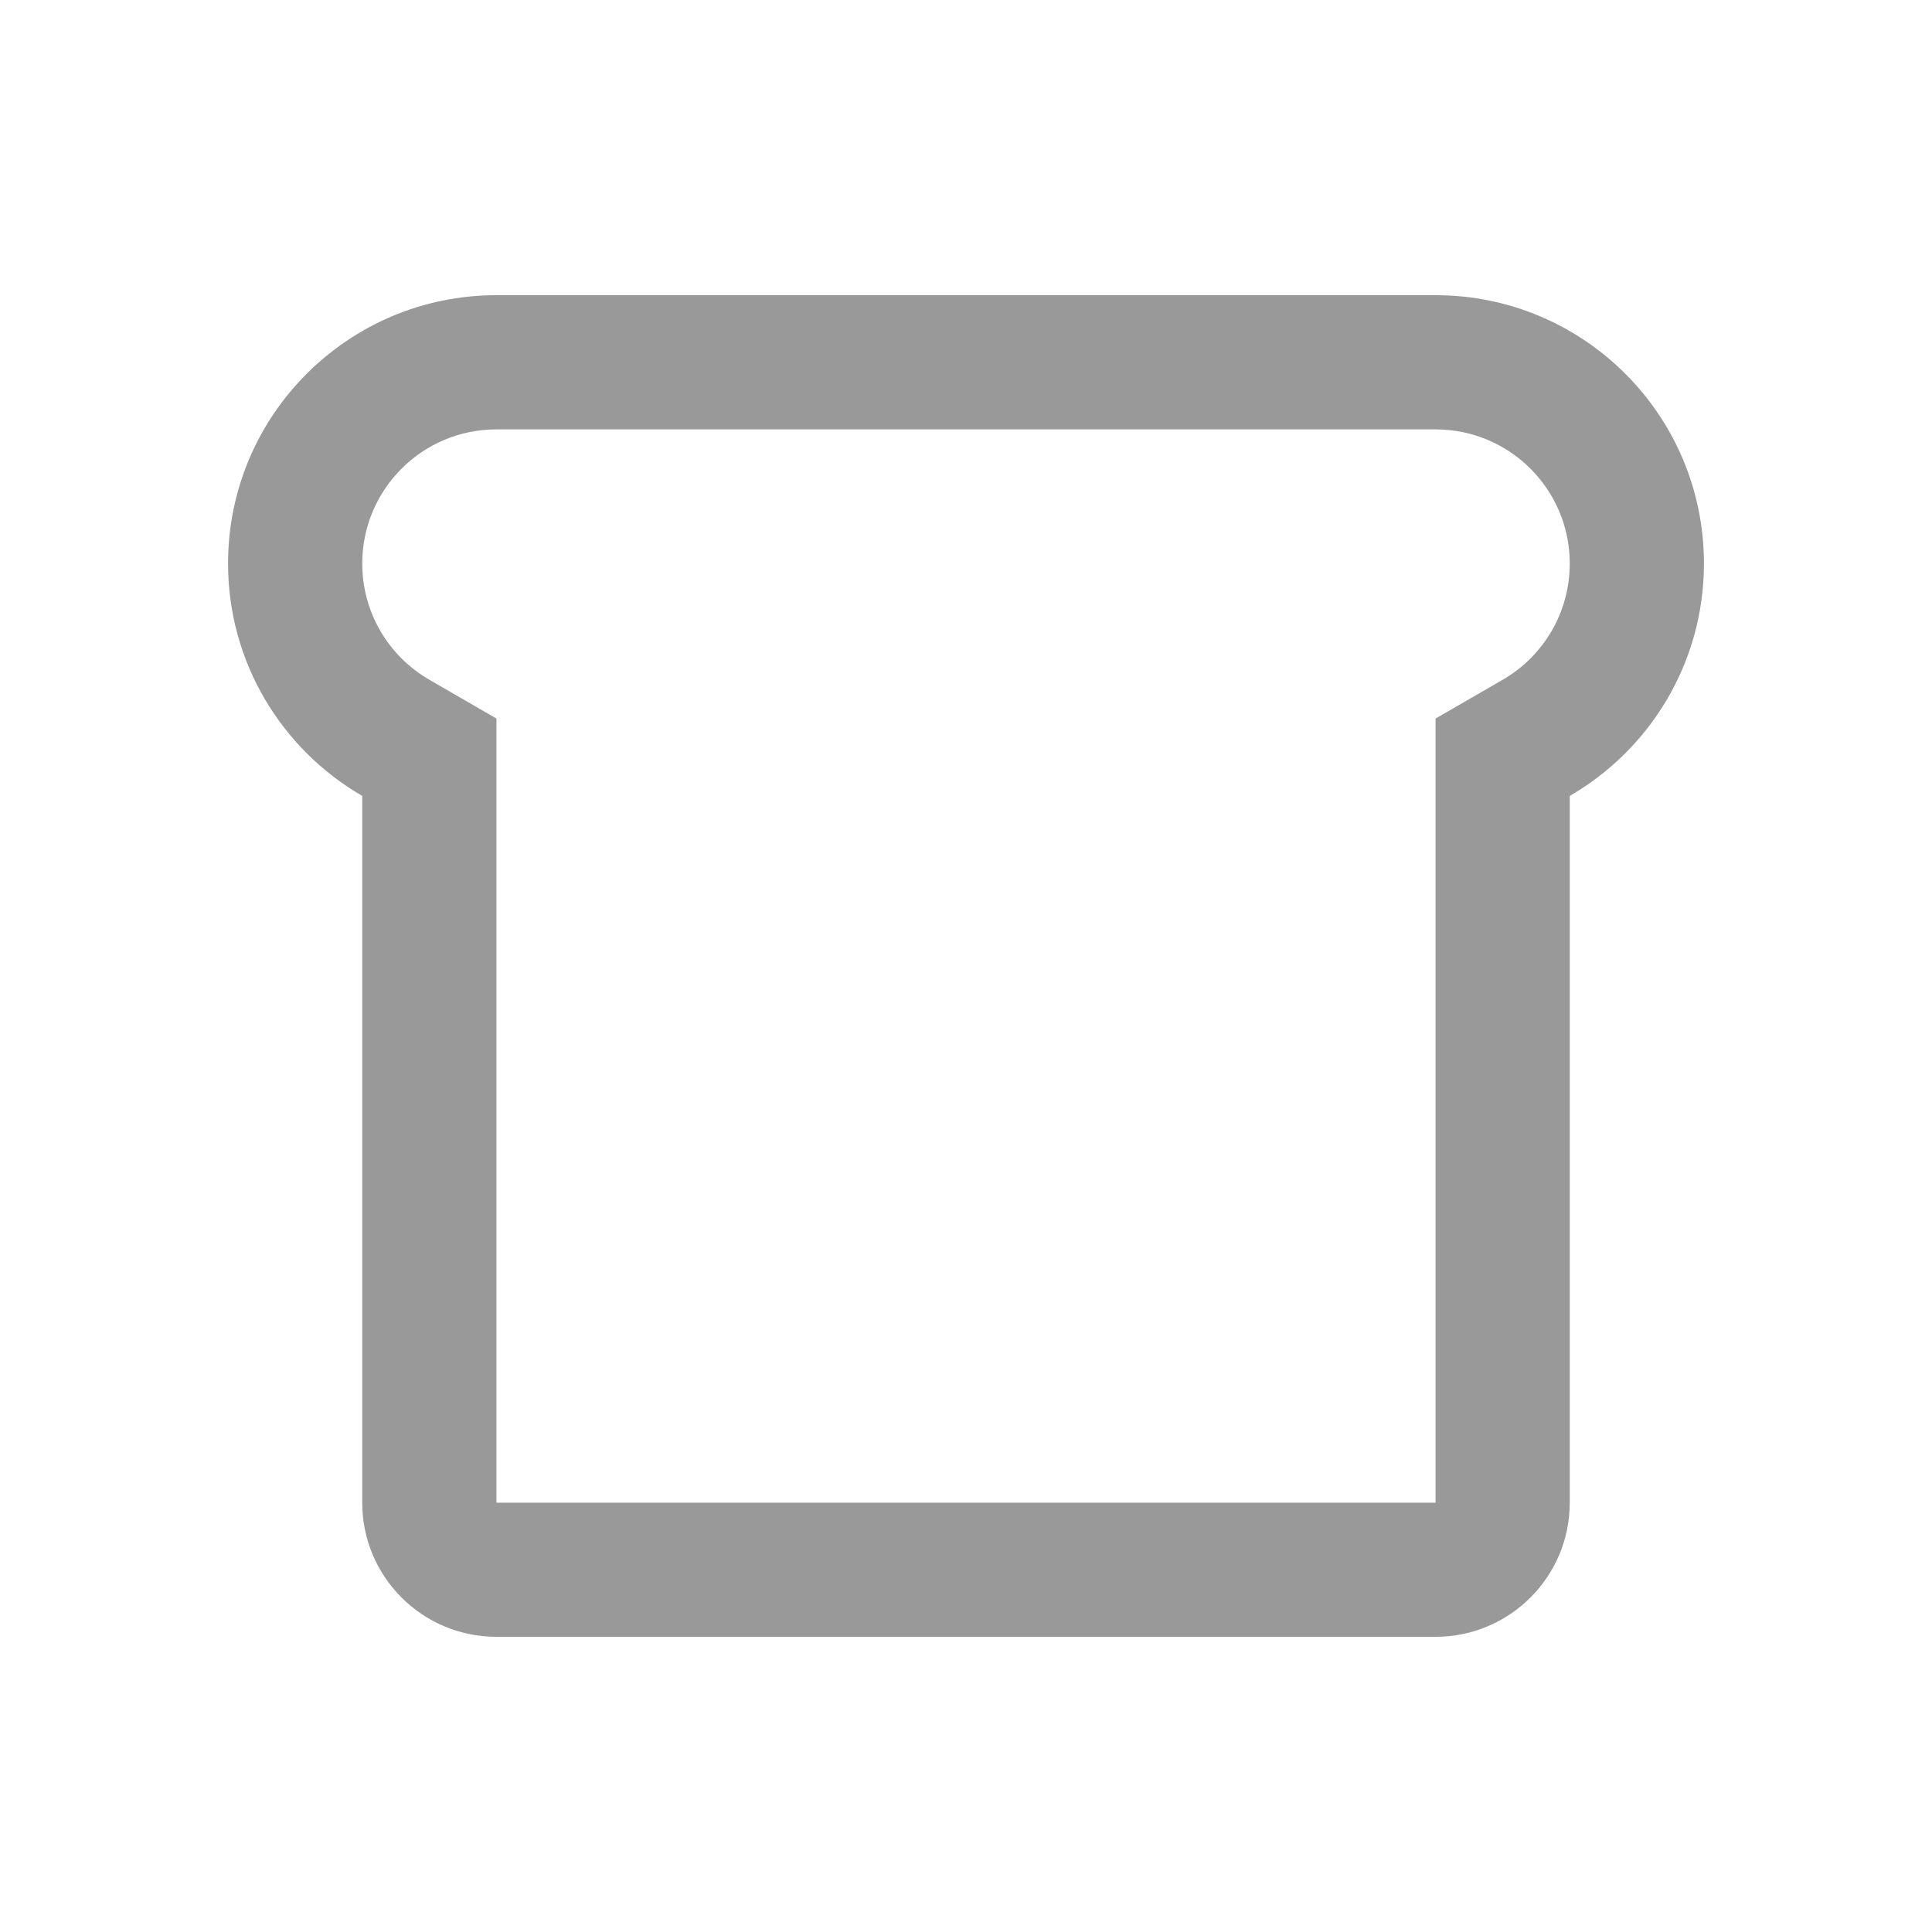 <svg width="24" height="24" viewBox="0 0 24 24" fill="none" xmlns="http://www.w3.org/2000/svg">
<path fill-rule="evenodd" clip-rule="evenodd" d="M19.5 18.667V9.887C20.496 9.311 21.167 8.234 21.167 7C21.167 5.159 19.674 3.667 17.833 3.667H6.167C4.326 3.667 2.833 5.159 2.833 7C2.833 8.234 3.504 9.311 4.5 9.887V18.667C4.5 19.587 5.246 20.333 6.167 20.333H17.833C18.754 20.333 19.5 19.587 19.5 18.667ZM17.833 18.667H6.167V8.926L5.335 8.445C4.821 8.148 4.5 7.603 4.5 7C4.5 6.08 5.246 5.334 6.167 5.334H17.833C18.754 5.334 19.5 6.08 19.5 7C19.5 7.603 19.179 8.148 18.666 8.445L17.833 8.926V18.667Z" fill="#999999"/>
</svg>
